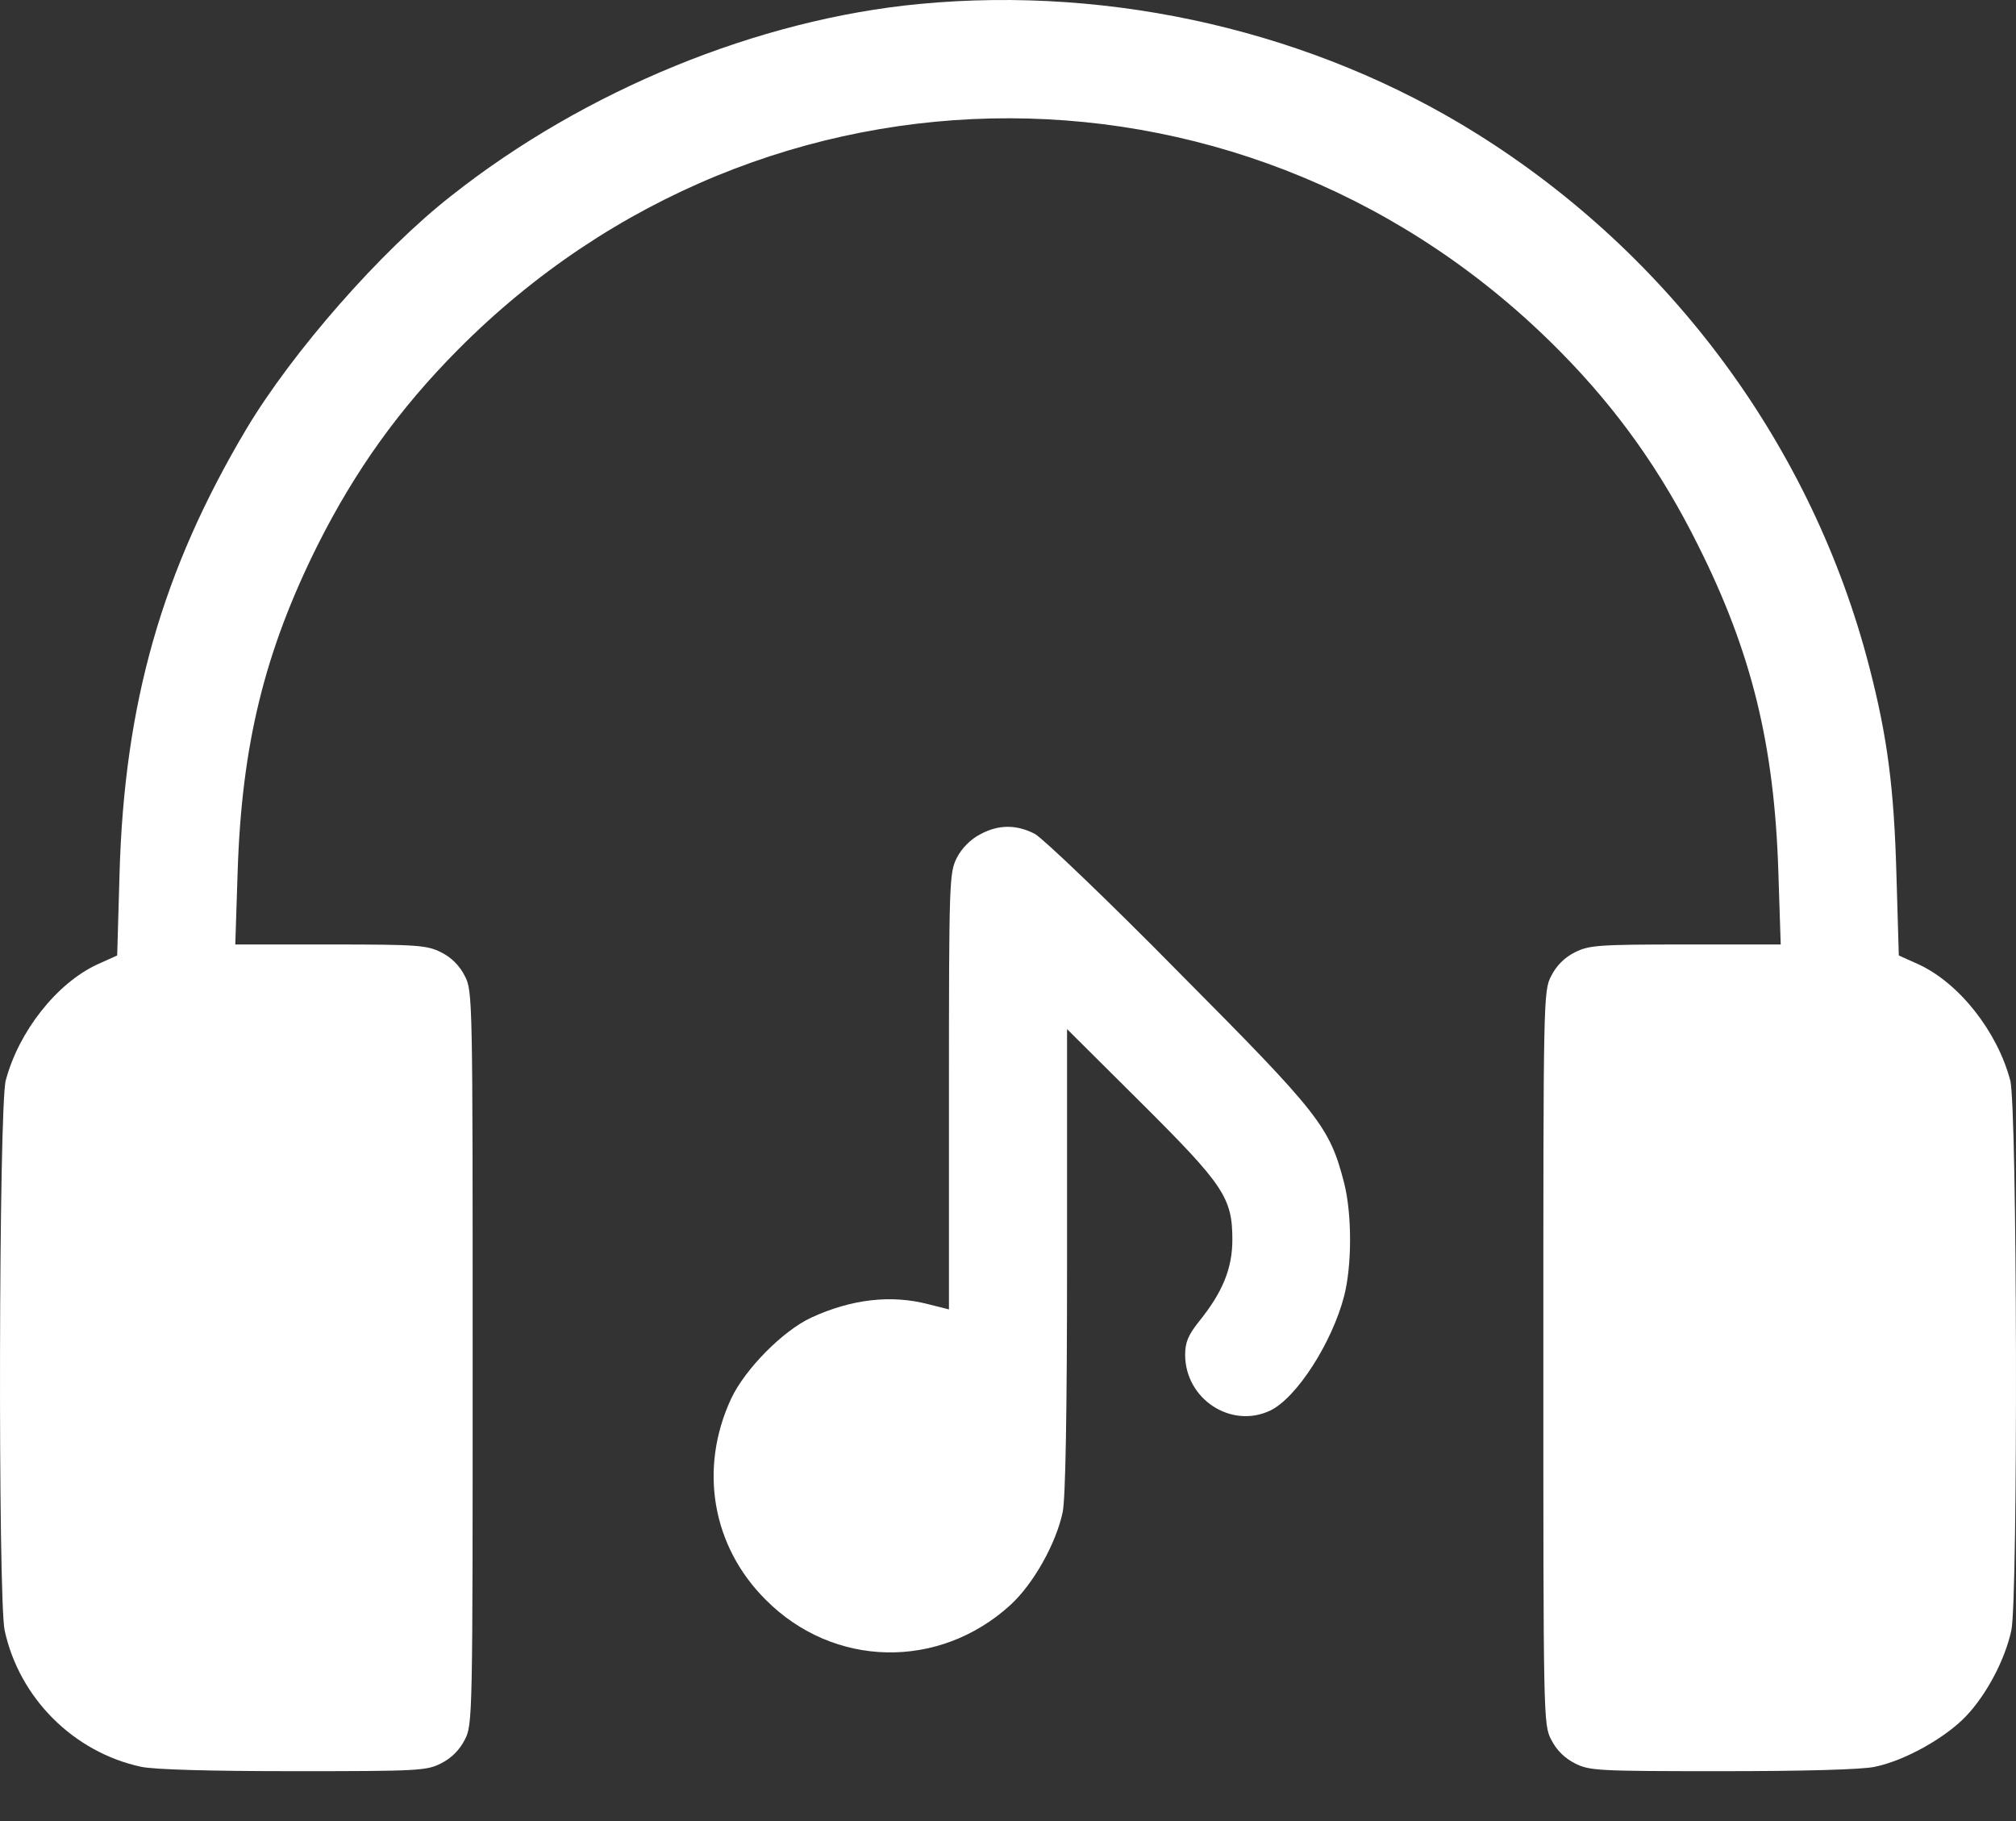 <svg width="31" height="28" viewBox="0 0 31 28" fill="none" xmlns="http://www.w3.org/2000/svg">
<rect x="0" y="0" width="31" height="28" fill="#333333" stroke="none"/>
<path d="M14.138 0.061C11.656 0.297 8.993 1.387 6.941 3.009C5.851 3.862 4.496 5.412 3.787 6.598C2.492 8.777 1.911 10.817 1.838 13.438L1.802 14.691L1.493 14.83C0.87 15.121 0.289 15.859 0.089 16.61C-0.02 17.009 -0.032 24.57 0.071 25.066C0.295 26.107 1.13 26.942 2.171 27.166C2.377 27.209 3.237 27.233 4.52 27.233C6.433 27.233 6.56 27.227 6.784 27.112C6.941 27.033 7.068 26.906 7.147 26.749C7.268 26.519 7.268 26.404 7.268 20.877C7.268 15.351 7.268 15.236 7.147 15.006C7.068 14.848 6.941 14.721 6.784 14.643C6.566 14.534 6.433 14.522 5.083 14.522H3.618L3.654 13.414C3.715 11.459 4.066 10.024 4.883 8.384C5.464 7.228 6.142 6.283 7.044 5.375C11.765 0.618 19.295 0.636 23.998 5.412C24.87 6.296 25.542 7.24 26.111 8.384C26.934 10.024 27.285 11.453 27.346 13.414L27.382 14.522H25.917C24.567 14.522 24.434 14.534 24.216 14.643C24.059 14.721 23.932 14.848 23.853 15.006C23.732 15.236 23.732 15.351 23.732 20.877C23.732 26.404 23.732 26.519 23.853 26.749C23.932 26.906 24.059 27.033 24.216 27.112C24.44 27.227 24.567 27.233 26.48 27.233C27.733 27.233 28.629 27.209 28.829 27.166C29.295 27.07 29.918 26.718 30.233 26.386C30.554 26.047 30.832 25.514 30.929 25.066C31.032 24.57 31.02 17.009 30.911 16.61C30.711 15.859 30.13 15.121 29.507 14.83L29.198 14.691L29.162 13.468C29.125 12.113 29.023 11.332 28.744 10.254C27.872 6.877 25.699 3.923 22.703 2.052C20.215 0.497 17.128 -0.224 14.138 0.061Z" fill="white"/>
<path d="M15.064 12.833C14.925 12.905 14.786 13.045 14.713 13.19C14.598 13.42 14.592 13.541 14.592 16.779V20.133L14.277 20.054C13.702 19.903 13.091 19.975 12.473 20.26C12.032 20.466 11.457 21.053 11.245 21.501C10.742 22.578 10.948 23.777 11.777 24.6C12.819 25.647 14.441 25.677 15.536 24.679C15.893 24.352 16.238 23.734 16.341 23.25C16.384 23.038 16.408 21.749 16.408 19.376V15.823L17.534 16.943C18.817 18.22 18.95 18.414 18.95 19.061C18.95 19.503 18.799 19.872 18.436 20.32C18.272 20.526 18.224 20.641 18.224 20.829C18.224 21.513 18.932 21.973 19.531 21.689C19.937 21.495 20.482 20.647 20.669 19.927C20.79 19.455 20.79 18.668 20.669 18.19C20.445 17.324 20.3 17.137 18.133 14.957C17.038 13.844 16.033 12.887 15.912 12.821C15.627 12.675 15.349 12.675 15.064 12.833Z" fill="white"/>
</svg>
